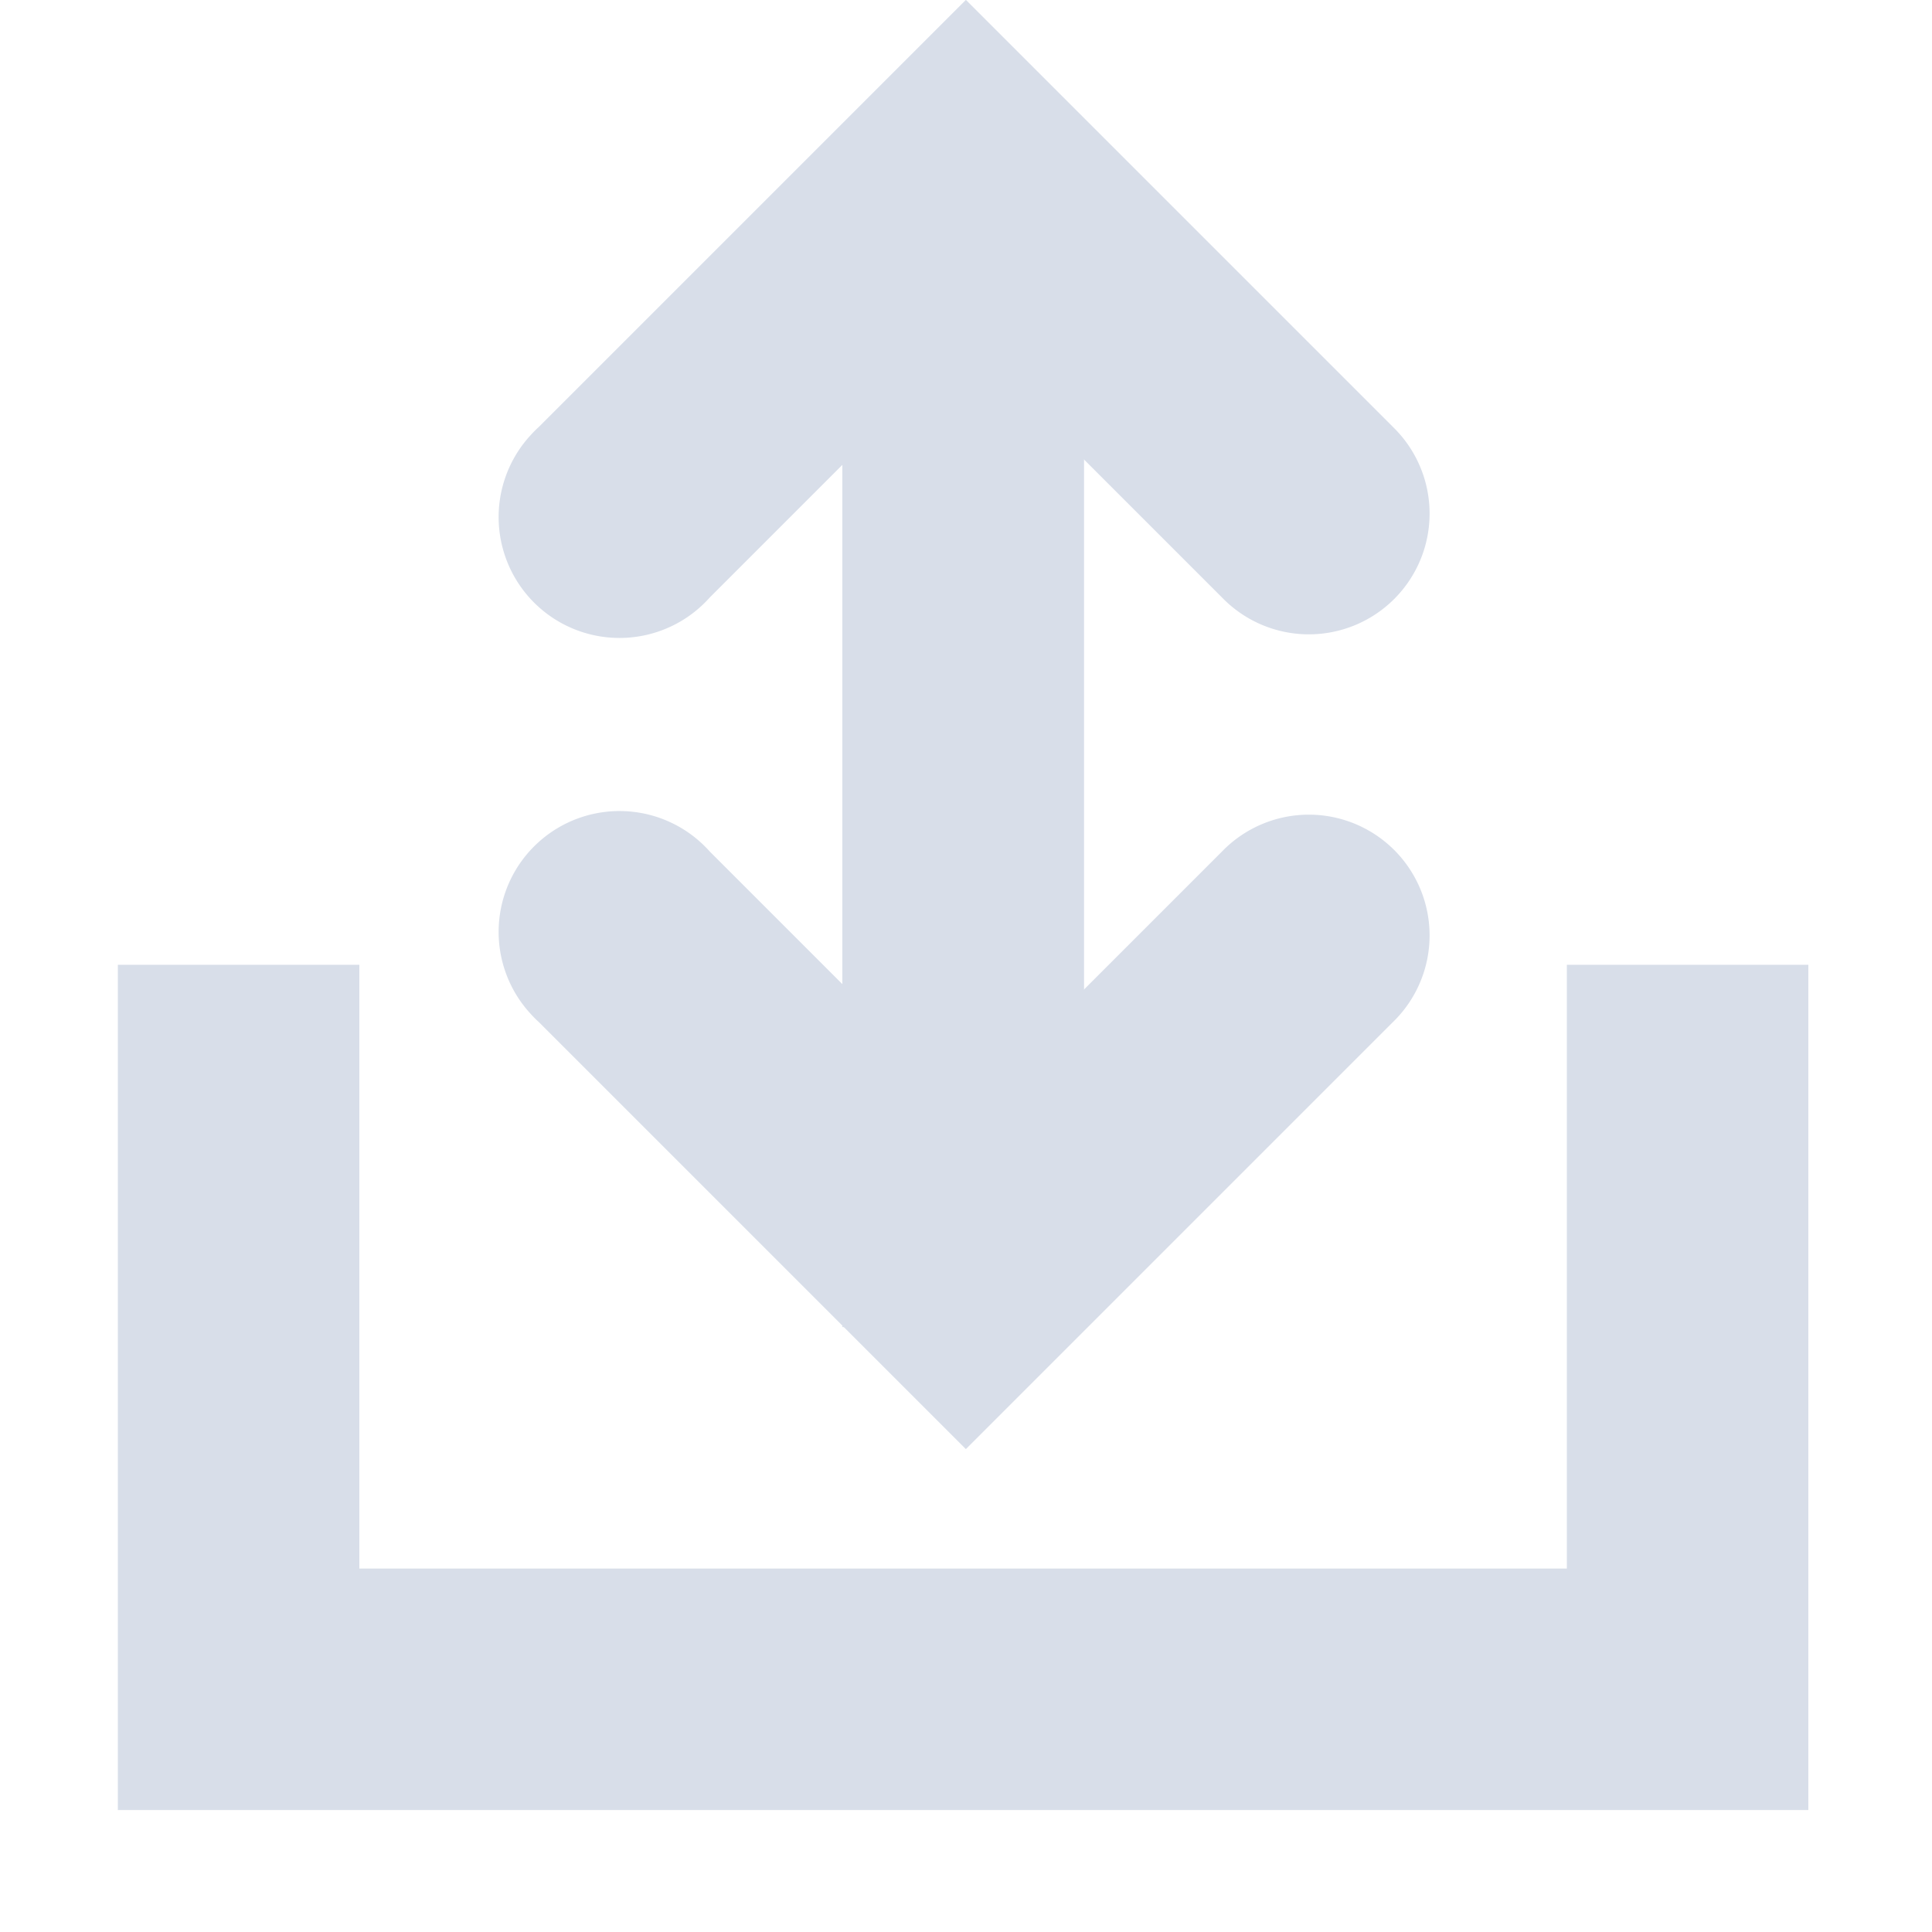 <?xml version="1.0" encoding="UTF-8"?>
<svg version="1.1" viewBox="0 0 16 16" xmlns="http://www.w3.org/2000/svg">
<g transform="translate(-32.024 -220.37)">
<path transform="translate(31.976,220.36)" d="m1.024 15h14v-7h-2v5h-10v-5h-2z" style="fill:#d8dee9"/>
<path d="m36.422 223.97a1.001 1.001 0 1 0 1.48 1.348l2.121-2.121 2.121 2.121a1 1 0 1 0 1.414-1.414l-3.535-3.535-3.535 3.535a1 1 0 0 0-0.066 0.066z" style="color:#000000;fill:#d8dee9;text-decoration-line:none;text-indent:0;text-transform:none"/>
<path d="m39 223.36v8h2v-8z" style="color:#000000;fill:#d8dee9;text-decoration-line:none;text-indent:0;text-transform:none"/>
</g>
<g transform="matrix(1 0 0 -1 -32.024 233.37)">
<path d="m36.422 224.97a1.001 1.001 0 1 0 1.48 1.348l2.121-2.121 2.121 2.121a1 1 0 1 0 1.414-1.414l-3.535-3.535-3.535 3.535a1 1 0 0 0-0.066 0.066z" style="color:#000000;fill:#d8dee9;text-decoration-line:none;text-indent:0;text-transform:none"/>
<path d="m39 223.36v8h2v-8z" style="color:#000000;fill:#d8dee9;text-decoration-line:none;text-indent:0;text-transform:none"/>
</g>
</svg>
